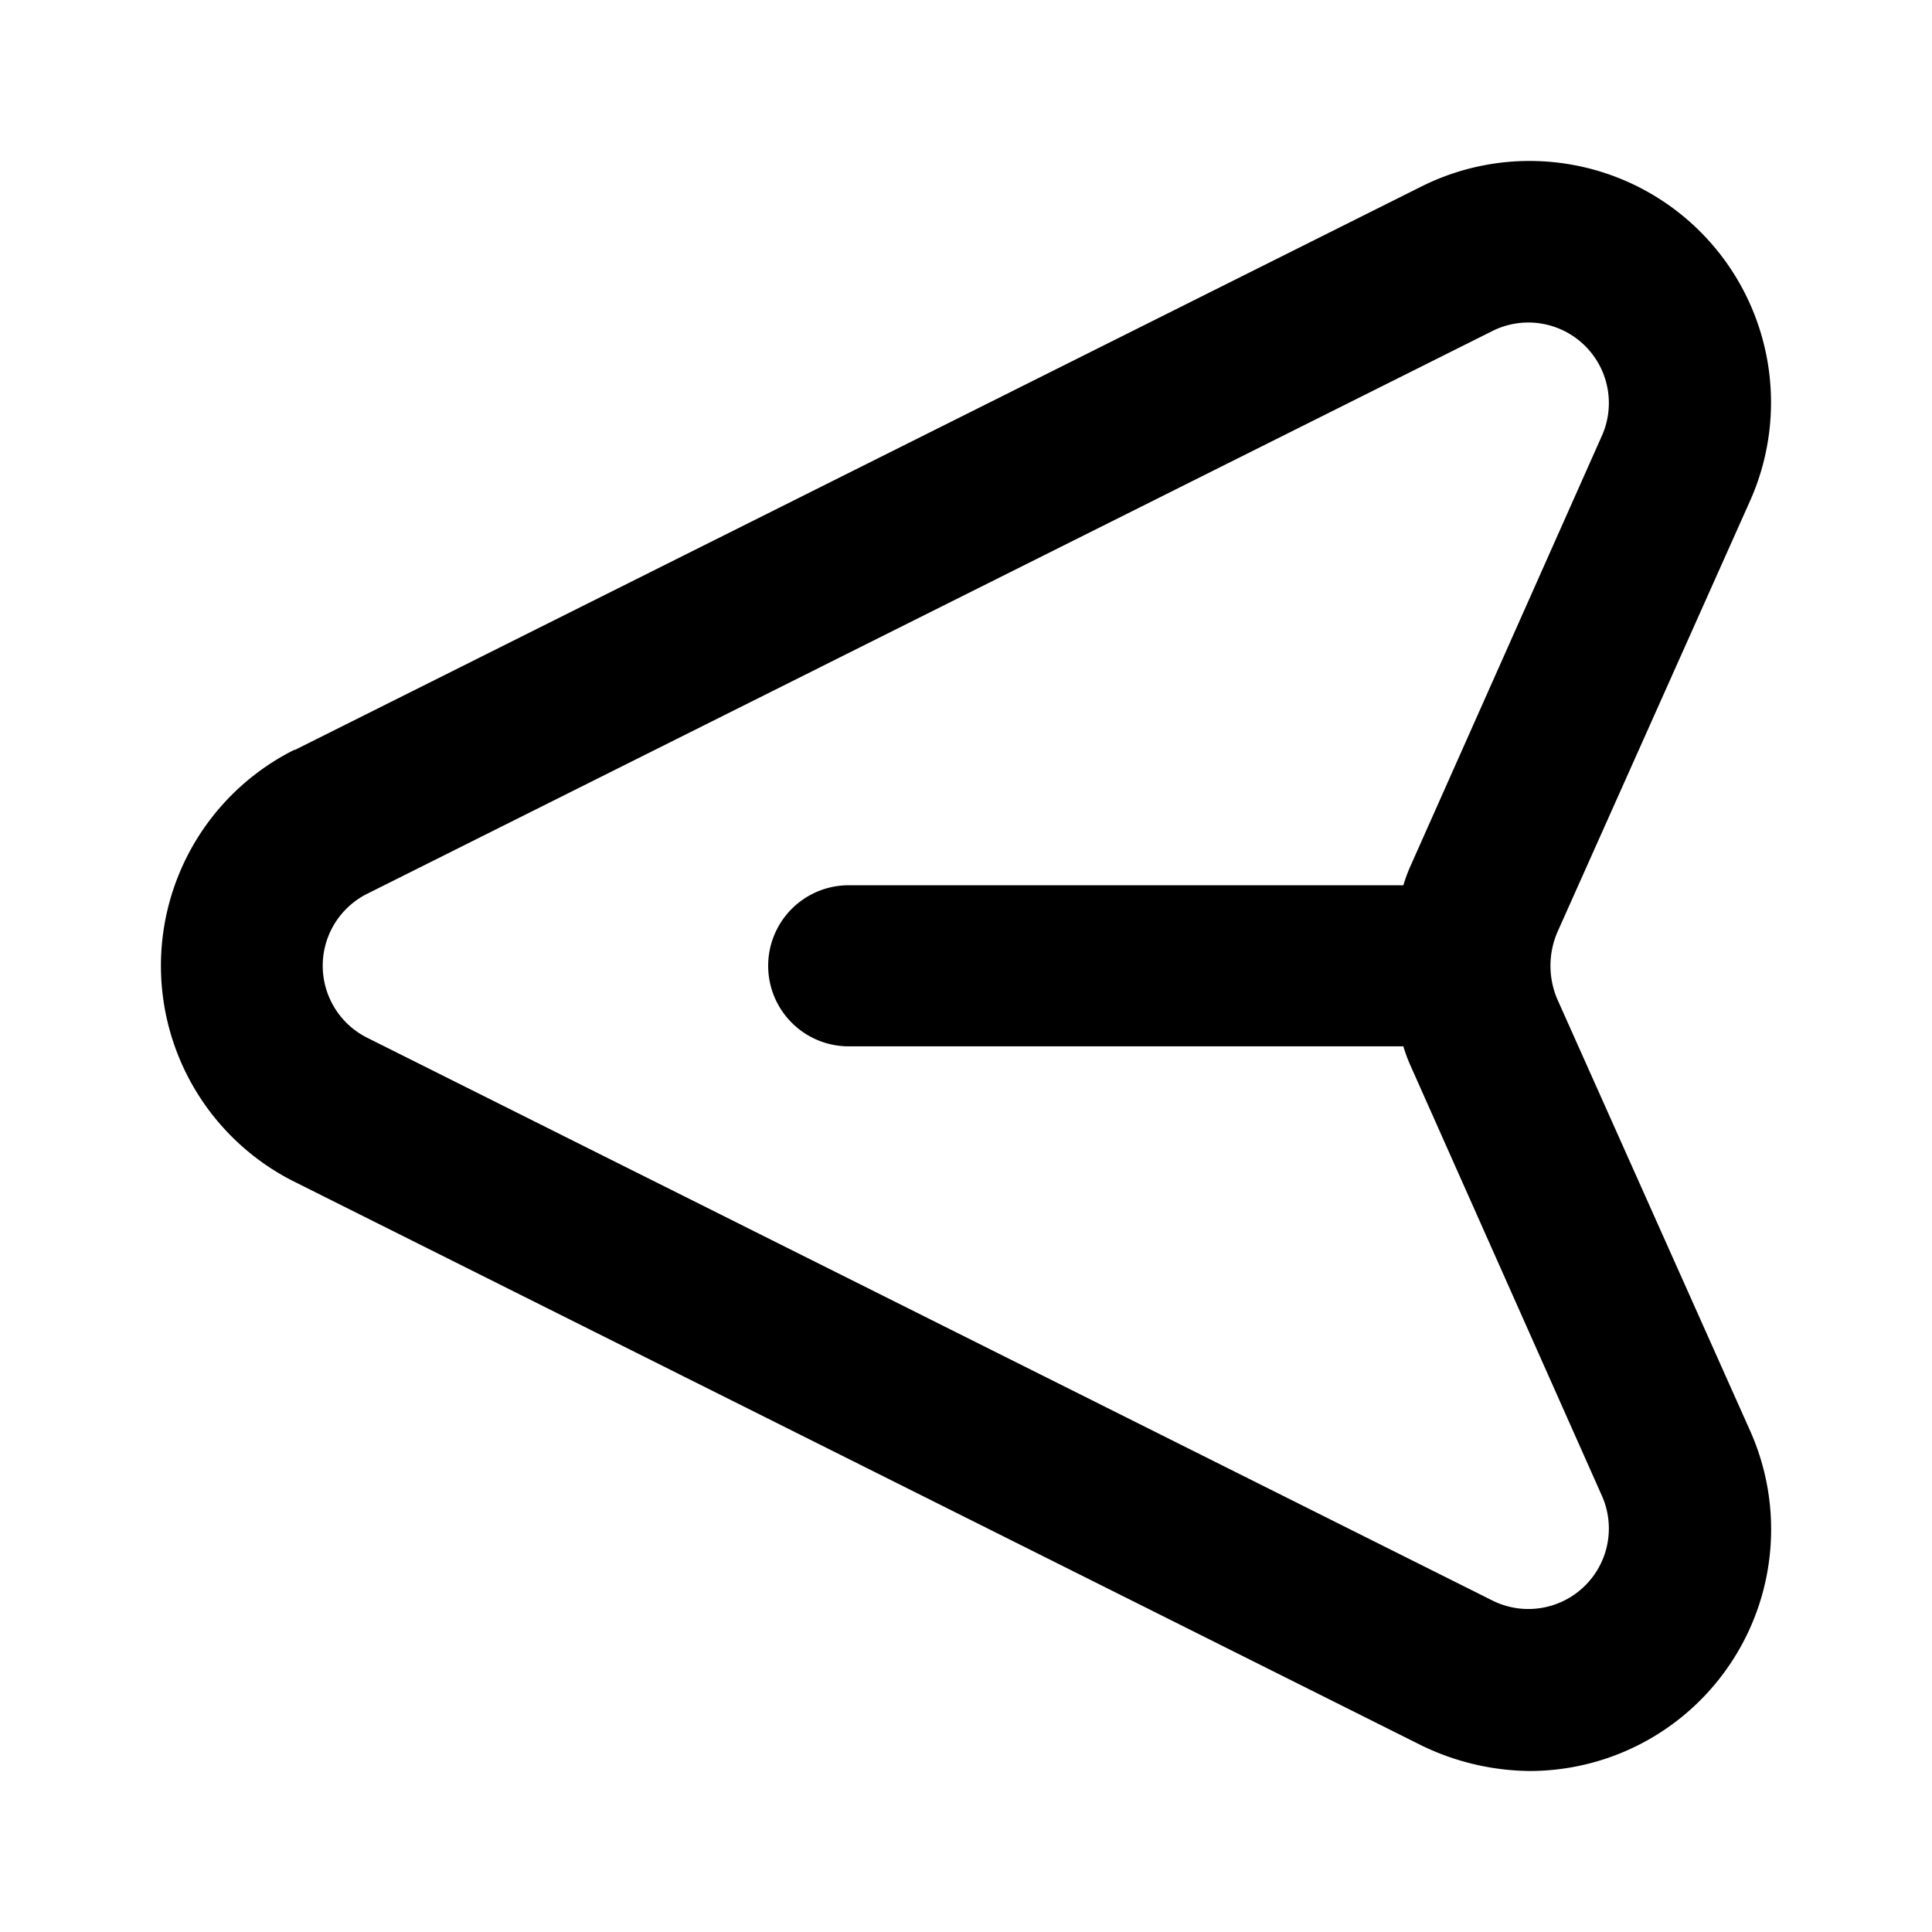 <svg xmlns="http://www.w3.org/2000/svg" width="24" height="24" fill="none" viewBox="0 0 24 24">
  <path fill="#000" d="m3.663 9.316 14-7.002a3 3 0 0 1 4.08 3.901l-2.4 5.372a1.06 1.06 0 0 0 0 .82l2.4 5.372A3.002 3.002 0 0 1 19.003 22a3.139 3.139 0 0 1-1.35-.32l-14-7.002a3 3 0 0 1 0-5.362h.01Zm.89 3.571 14 7.002a1 1 0 0 0 1.35-1.3l-2.39-5.371a1.994 1.994 0 0 1-.08-.22h-6.89a1 1 0 0 1 0-2.001h6.89a2 2 0 0 1 .08-.22l2.39-5.372a1 1 0 0 0-1.35-1.3l-14 7.002a1 1 0 0 0 0 1.78Z"/>
</svg>
